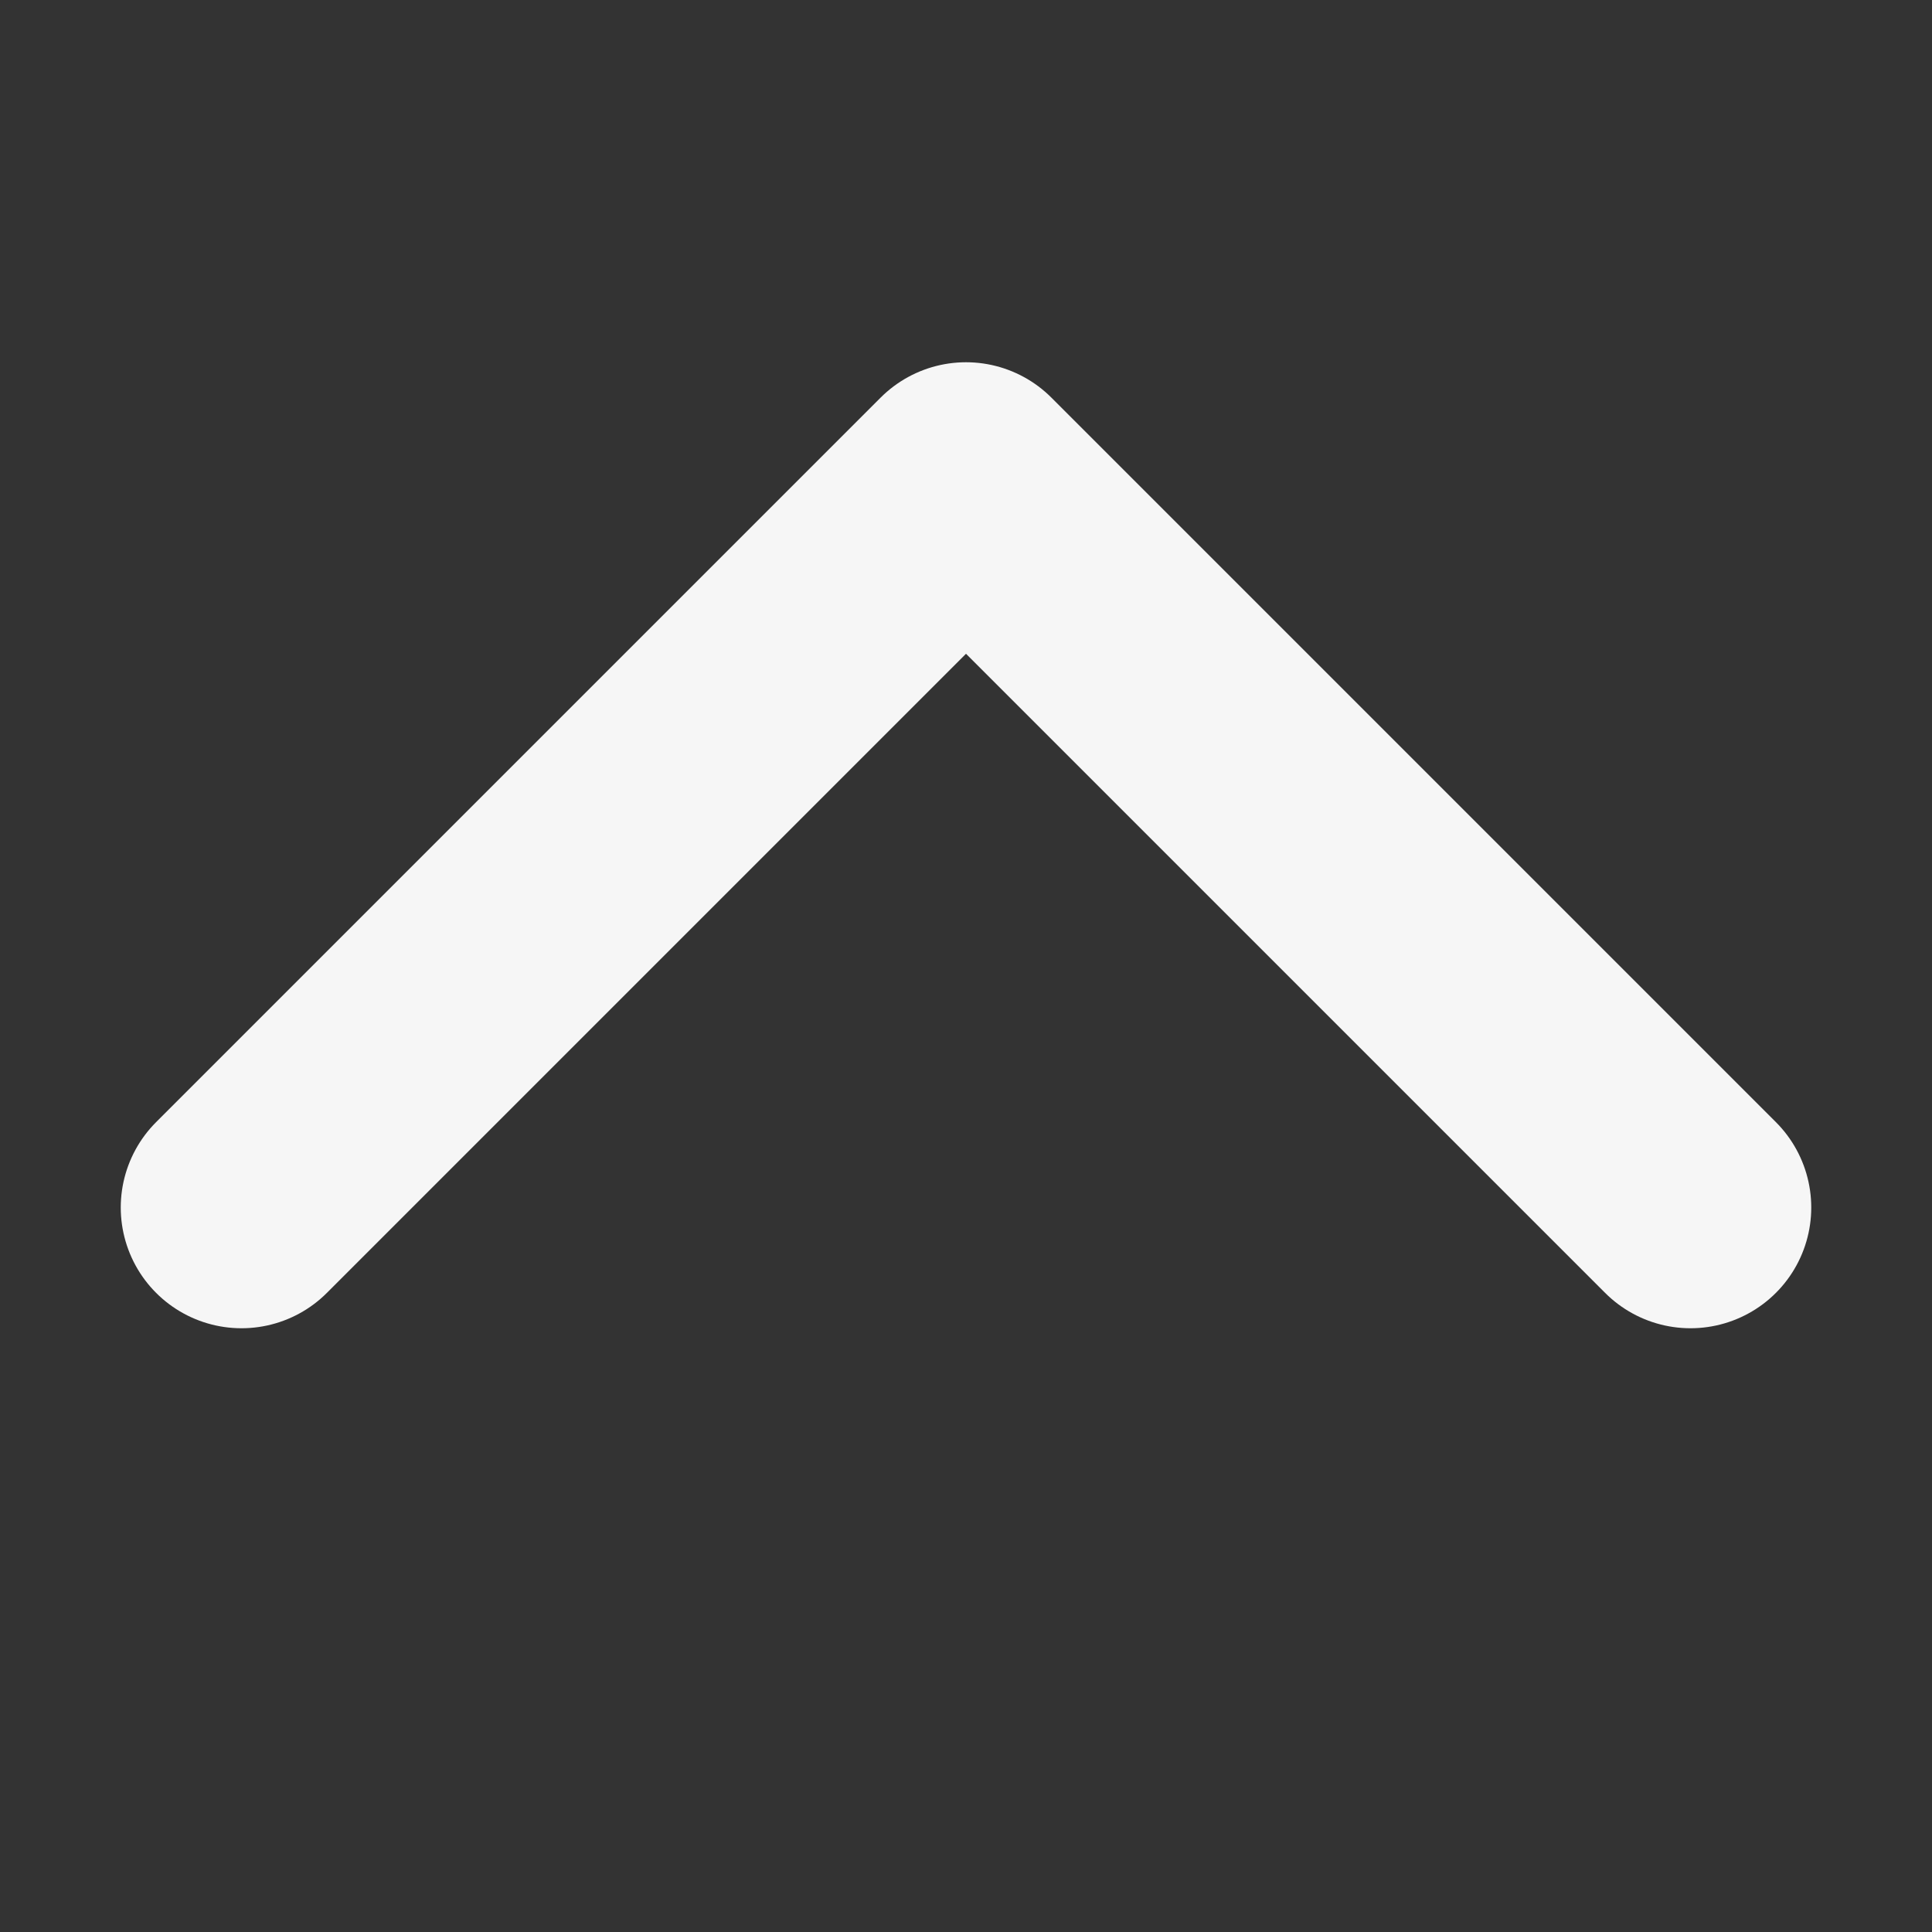 <svg width="8" height="8" viewBox="0 0 8 8" fill="none" xmlns="http://www.w3.org/2000/svg">
<rect x="0" y="0" width="8" height="8" fill="#333333" stroke="none"/>
<path d="M1 5L4 2L7 5" stroke="#F6F6F6" stroke-linecap="round" stroke-linejoin="round"/>
</svg>
